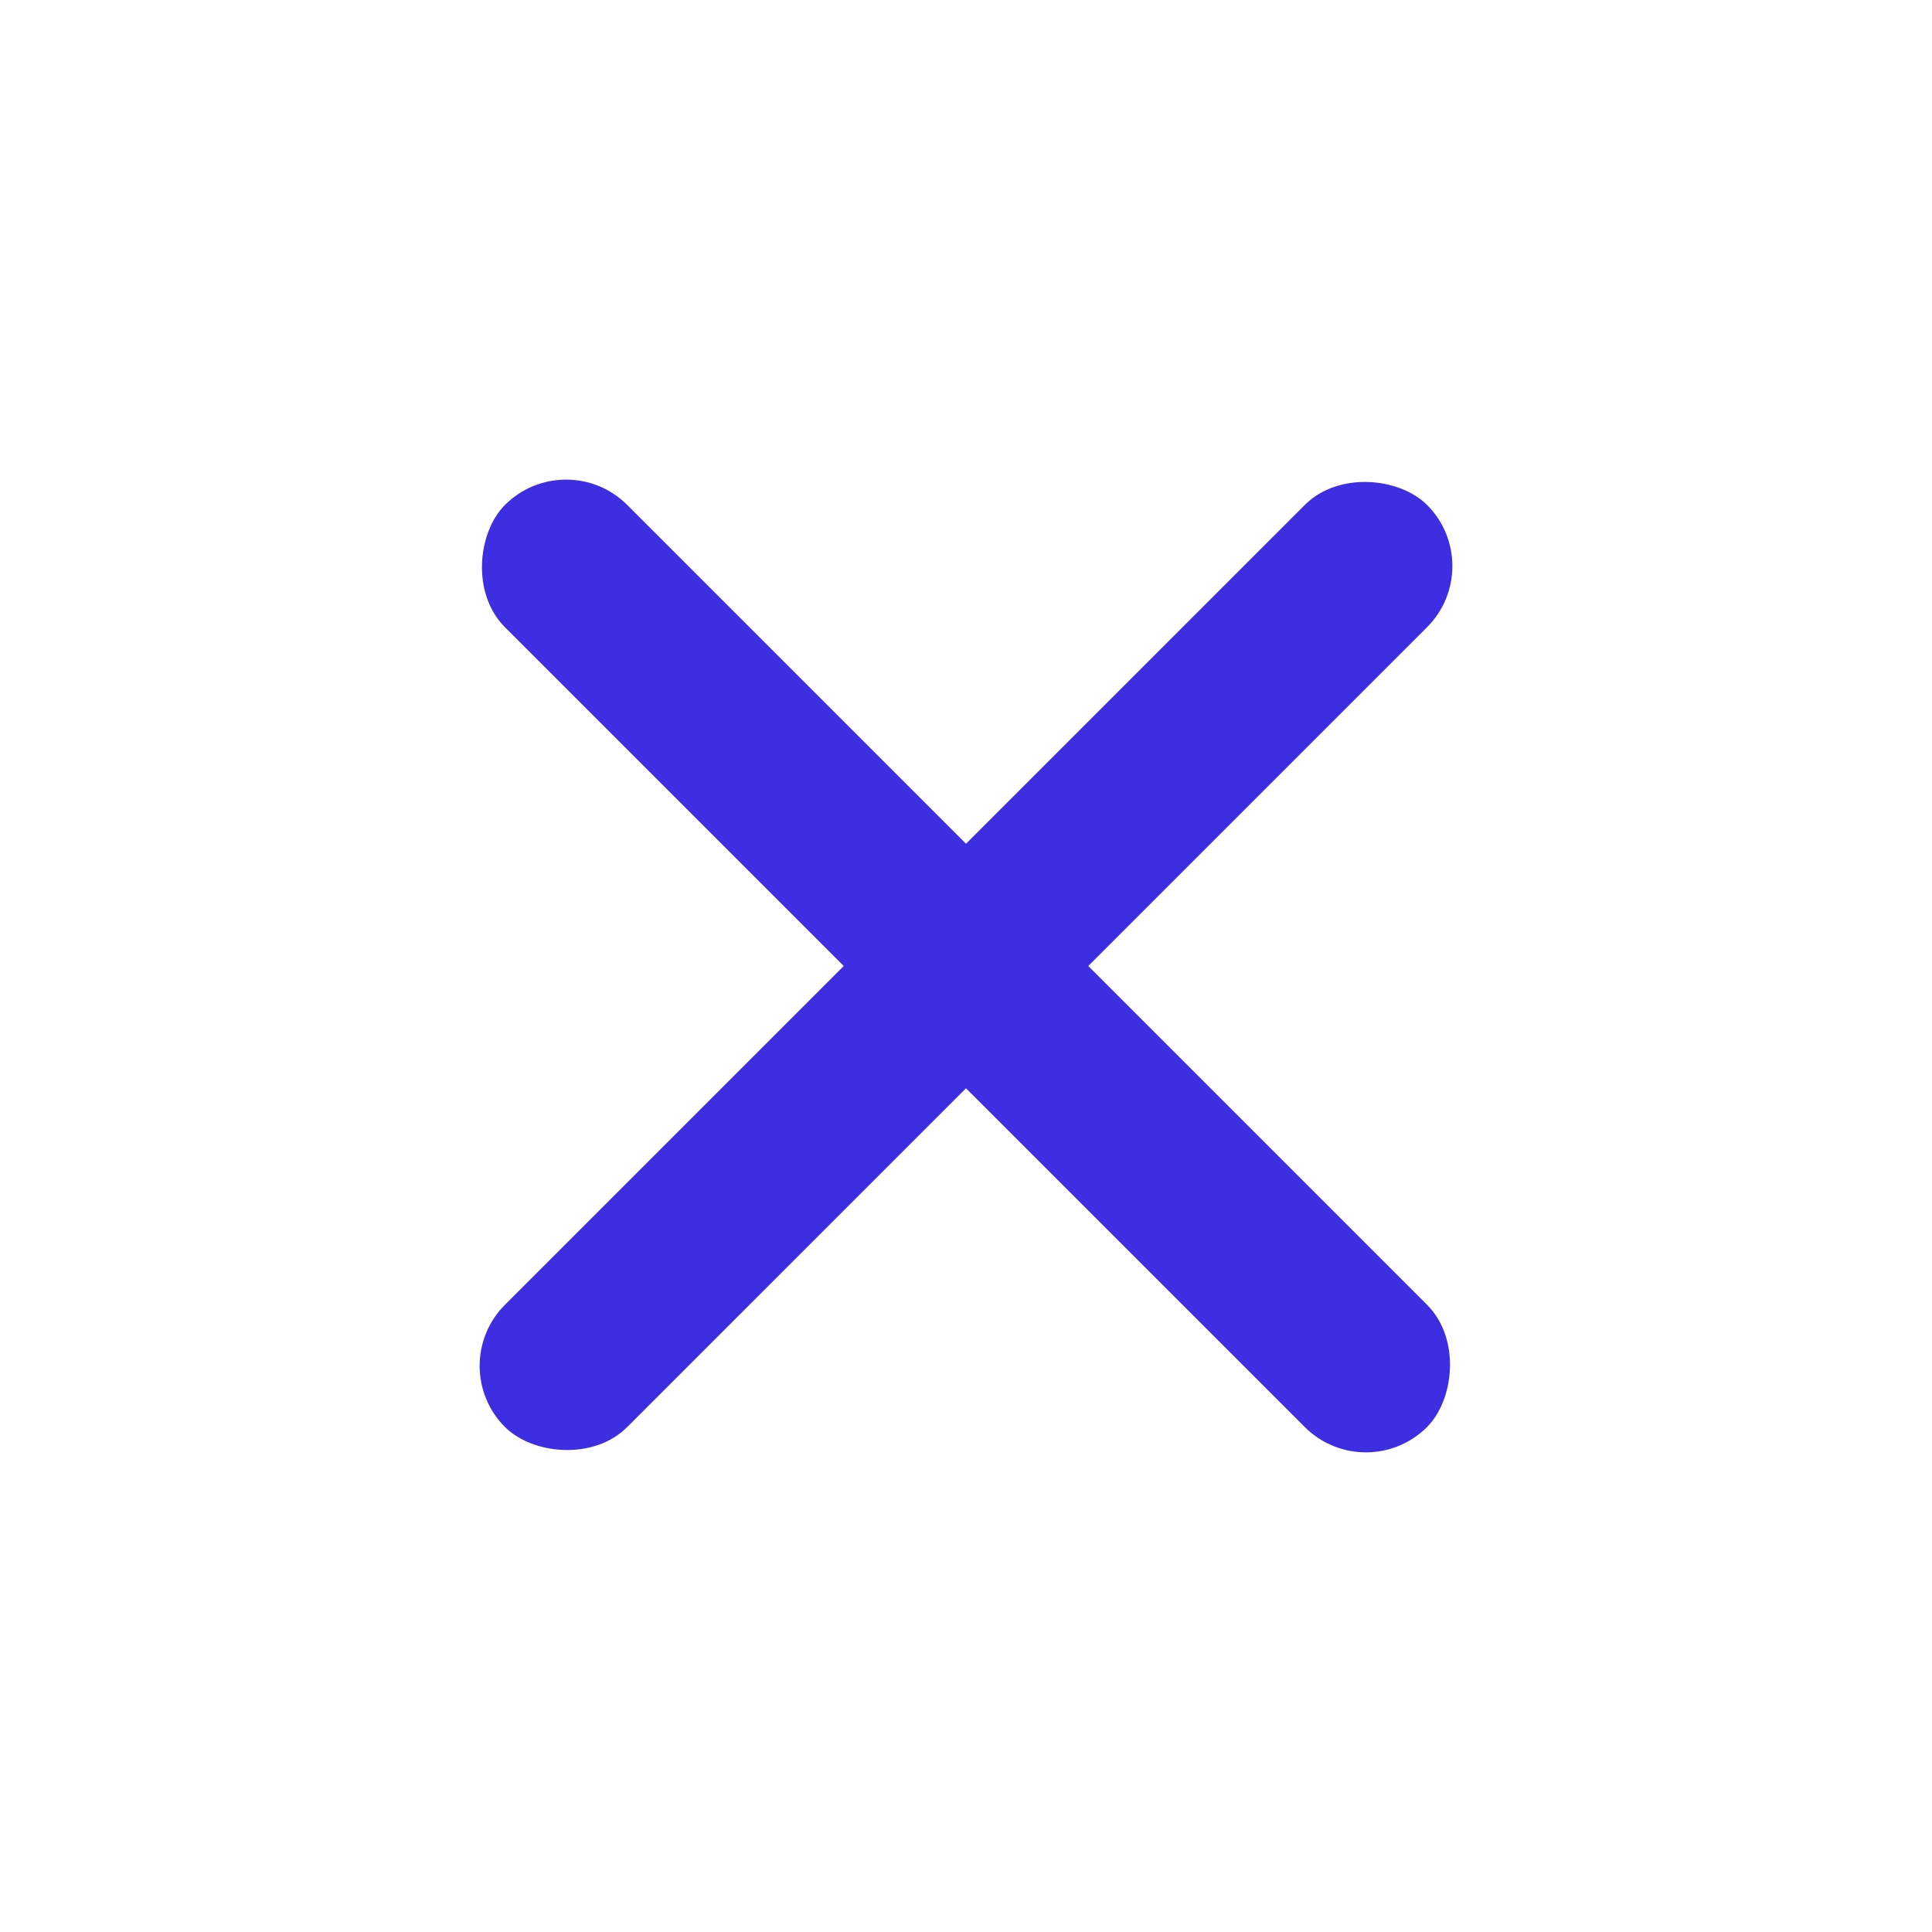 <svg width="28" height="28" viewBox="0 0 28 28" fill="none" xmlns="http://www.w3.org/2000/svg">
<rect x="21.568" y="8.204" width="18.899" height="2.506" rx="1.253" transform="rotate(135 21.568 8.204)" fill="#3D2EE2"/>
<rect x="8.204" y="6.432" width="18.899" height="2.506" rx="1.253" transform="rotate(45 8.204 6.432)" fill="#3D2EE2"/>
</svg>
